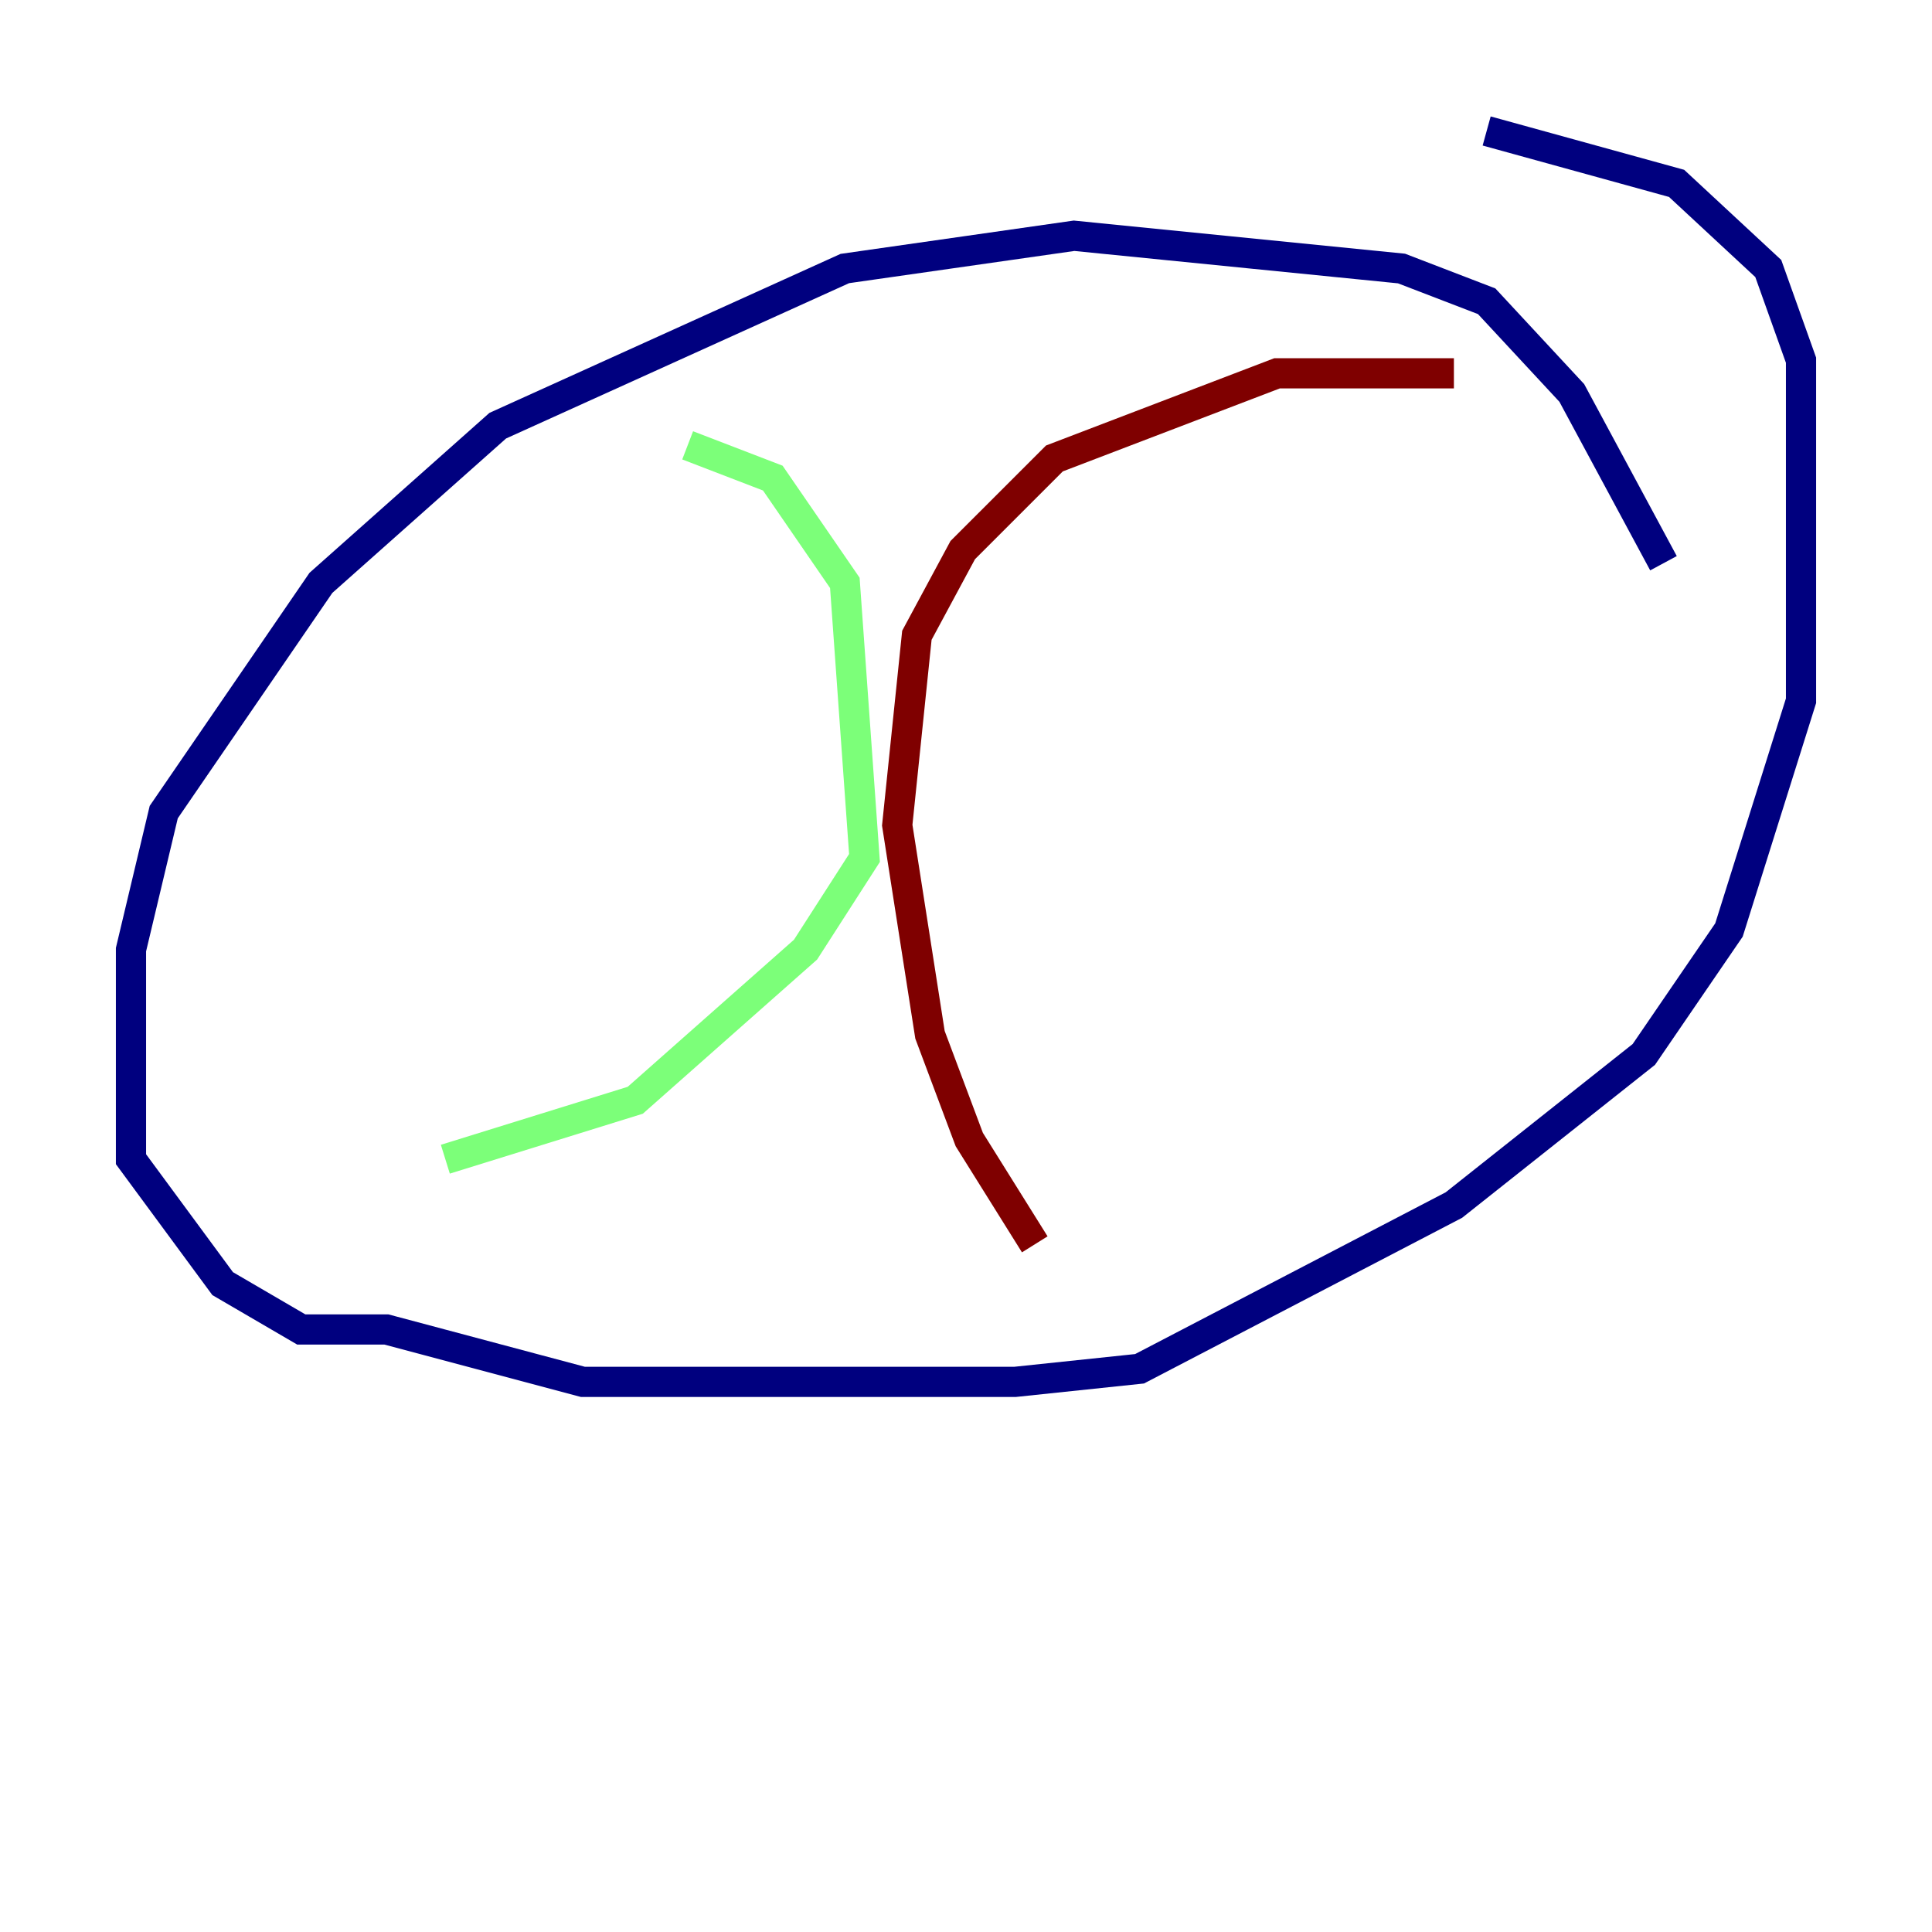 <?xml version="1.0" encoding="utf-8" ?>
<svg baseProfile="tiny" height="128" version="1.2" viewBox="0,0,128,128" width="128" xmlns="http://www.w3.org/2000/svg" xmlns:ev="http://www.w3.org/2001/xml-events" xmlns:xlink="http://www.w3.org/1999/xlink"><defs /><polyline fill="none" points="110.21,37.315 104.136,26.034 98.495,19.959 92.854,17.79 71.159,15.62 55.973,17.79 32.976,28.203 21.261,38.617 10.848,53.803 8.678,62.915 8.678,76.8 14.752,85.044 19.959,88.081 25.6,88.081 38.617,91.552 67.254,91.552 75.498,90.685 96.325,79.837 108.909,69.858 114.549,61.614 119.322,46.427 119.322,23.864 117.153,17.79 111.078,12.149 98.495,8.678" stroke="#00007f" stroke-width="2" /><polyline fill="none" points="45.559,29.505 51.2,31.675 55.973,38.617 57.275,56.841 53.37,62.915 42.088,72.895 29.505,76.8" stroke="#7cff79" stroke-width="2" /><polyline fill="none" points="68.556,82.441 64.217,75.498 61.614,68.556 59.444,54.671 60.746,42.088 63.783,36.447 69.858,30.373 84.61,24.732 96.325,24.732" stroke="#7f0000" stroke-width="2" /></svg>